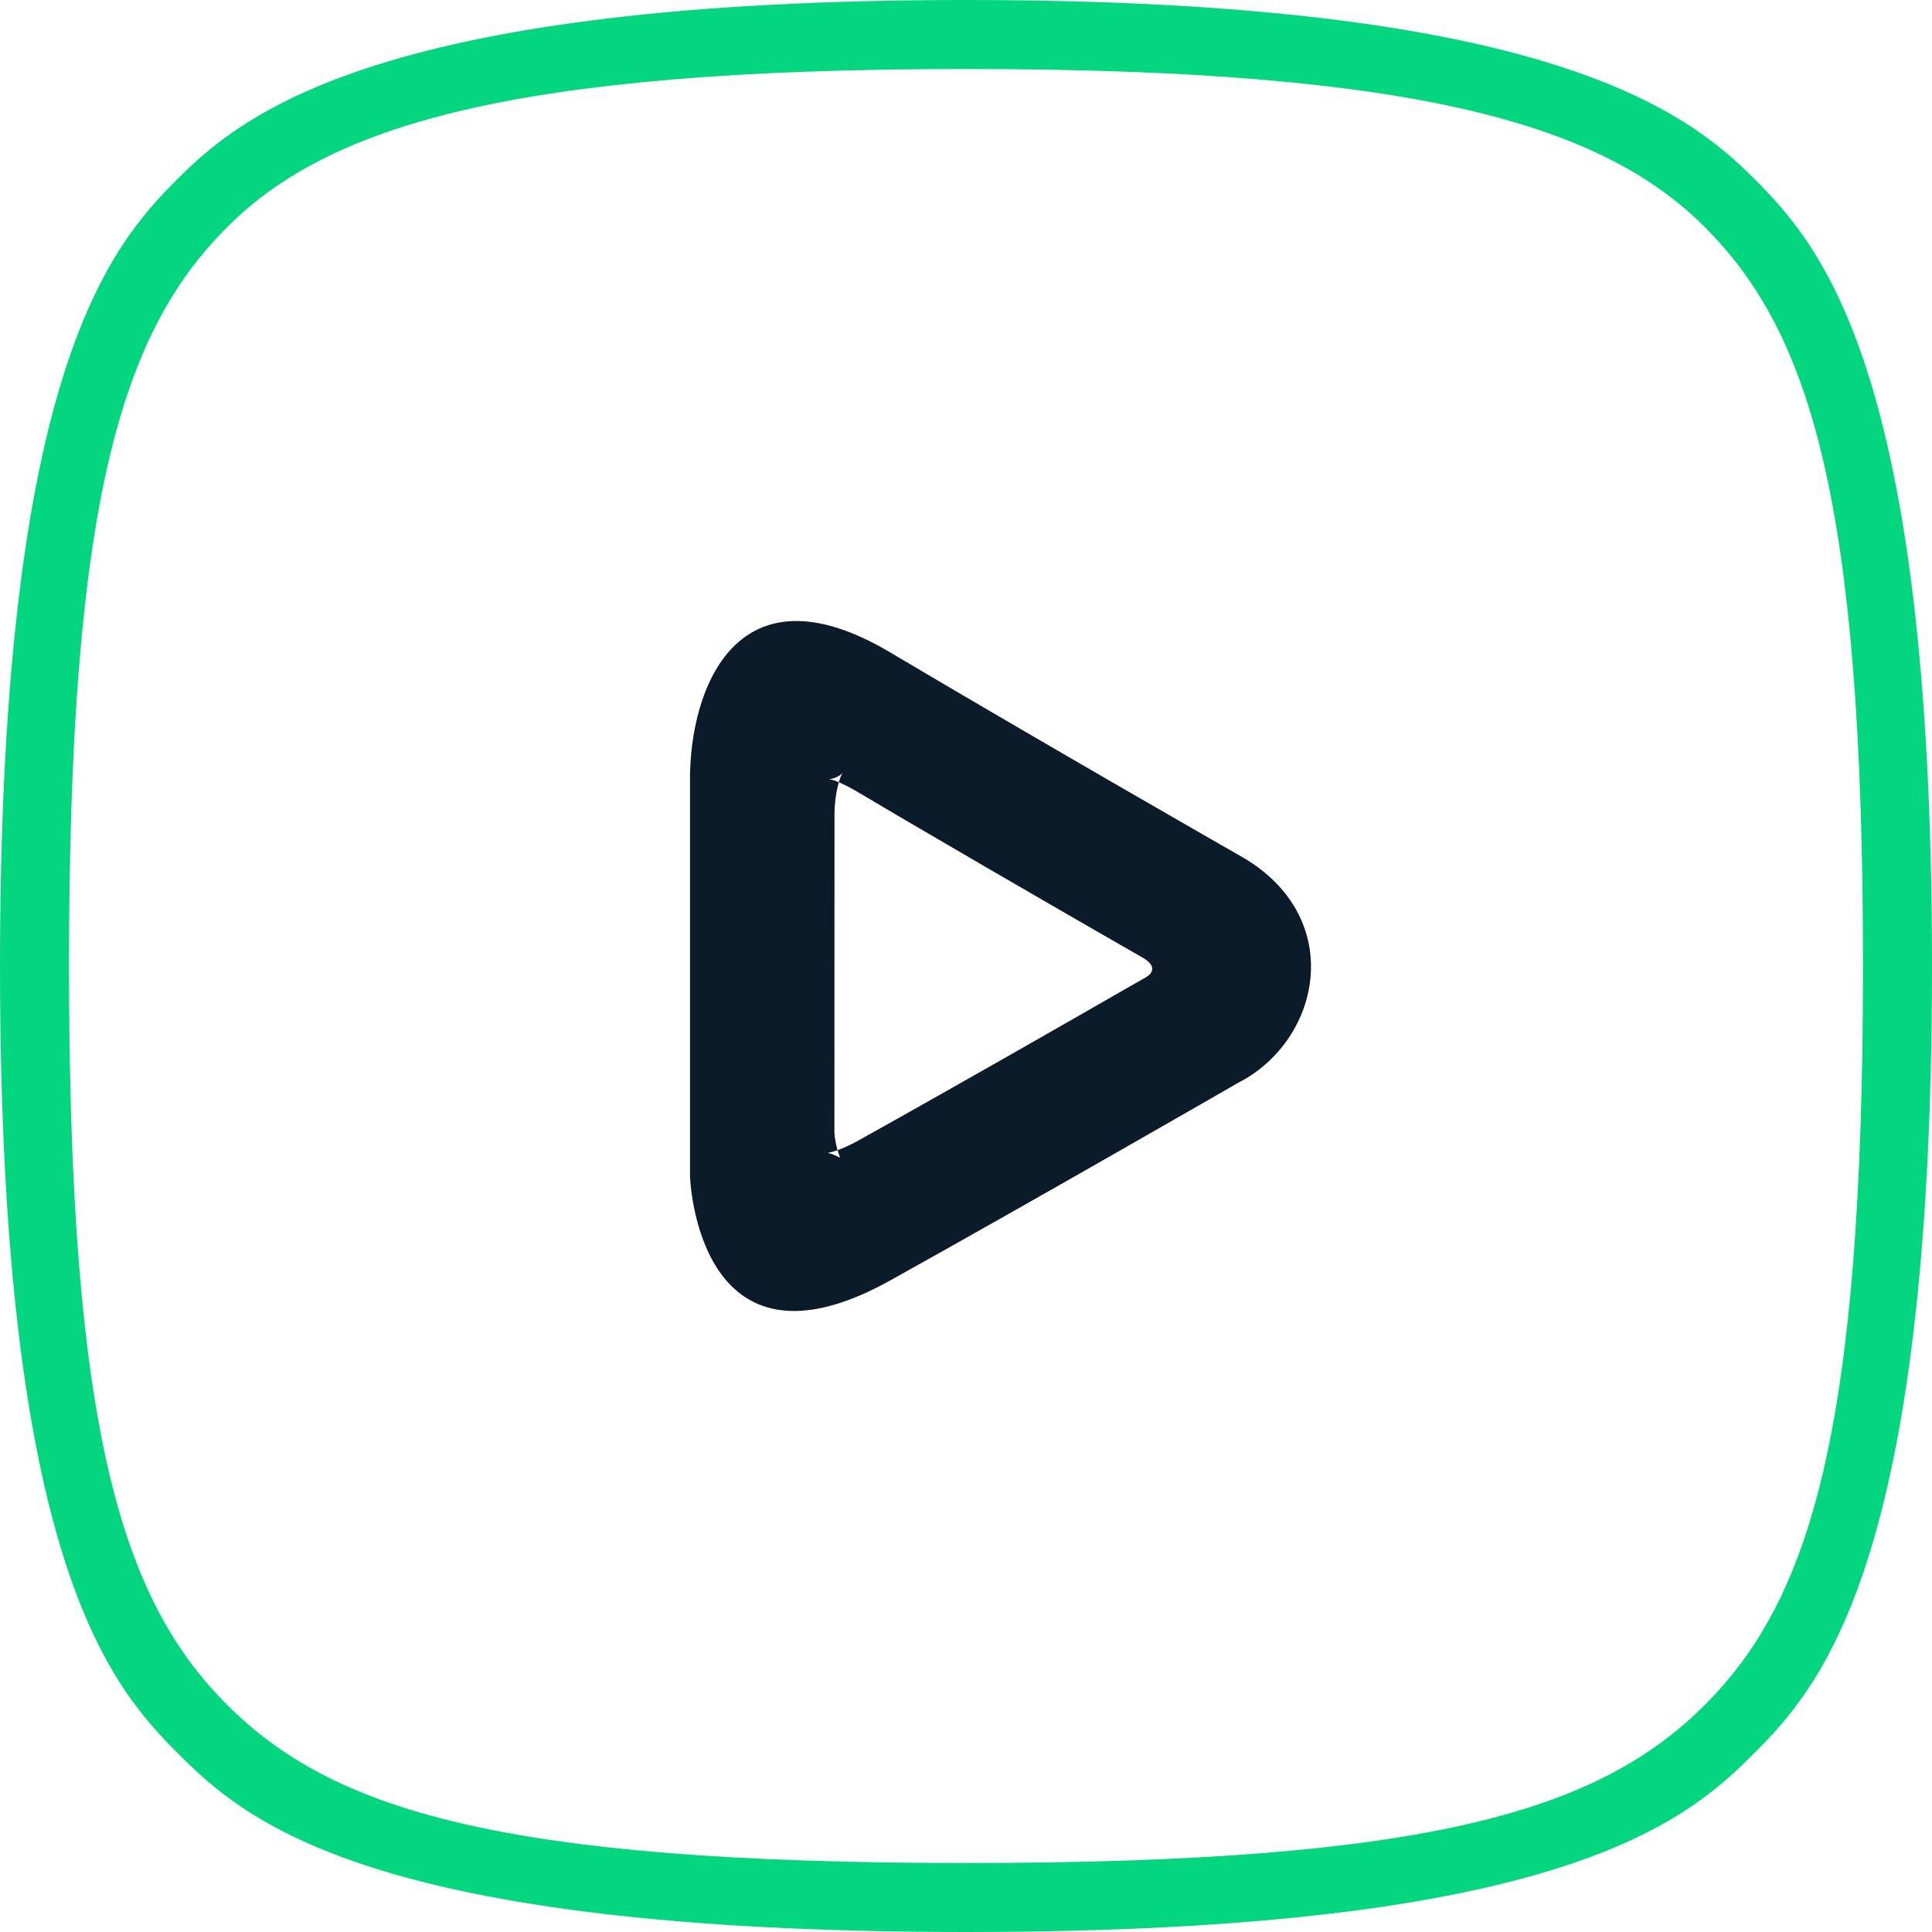 <?xml version="1.0" encoding="UTF-8" standalone="no"?>
<svg width="28px" height="28px" viewBox="0 0 28 28" version="1.1" xmlns="http://www.w3.org/2000/svg" xmlns:xlink="http://www.w3.org/1999/xlink" xmlns:sketch="http://www.bohemiancoding.com/sketch/ns">
    <!-- Generator: Sketch 3.0.3 (7891) - http://www.bohemiancoding.com/sketch -->
    <title>Icon_Playlist</title>
    <desc>Created with Sketch.</desc>
    <defs></defs>
    <g id="Assets" stroke="none" stroke-width="1" fill="none" fill-rule="evenodd" sketch:type="MSPage">
        <g id="Style" sketch:type="MSArtboardGroup" transform="translate(-100, -131)">
            <g id="Icon_Playlist" sketch:type="MSLayerGroup" transform="translate(100, 131)">
                <path d="M17.944,15.693 C17.944,15.693 15.078,17.346 12.902,18.557 C10.096,20.119 10,17.048 10,17.048 L10,11.285 C10,9.998 10.666,8.136 12.889,9.448 C15.216,10.828 17.944,12.387 17.944,12.387 C19.529,13.257 19.163,15.071 17.944,15.693 Z M16.575,14.182 C16.471,14.24 16.471,14.24 16.268,14.357 C16.071,14.47 15.851,14.597 15.613,14.733 C14.934,15.122 14.251,15.511 13.609,15.873 C13.562,15.9 13.562,15.9 13.515,15.926 C13.133,16.142 12.779,16.34 12.457,16.52 C12.254,16.633 12.102,16.69 12.004,16.706 C11.989,16.709 12.017,16.711 12.063,16.728 C12.157,16.763 12.183,16.793 12.168,16.757 C12.119,16.634 12.095,16.478 12.093,16.424 L12.094,11.806 C12.094,11.512 12.171,11.246 12.215,11.2 C12.168,11.25 12.077,11.291 12.008,11.293 C12.05,11.292 12.187,11.335 12.416,11.47 C12.605,11.582 12.804,11.699 13.009,11.82 C13.081,11.862 13.081,11.862 13.152,11.904 C13.889,12.336 14.678,12.795 15.467,13.25 C15.743,13.409 15.999,13.557 16.229,13.689 C16.466,13.825 16.466,13.825 16.519,13.855 L16.54,13.867 C16.751,13.983 16.743,14.096 16.575,14.182 Z" id="Path" fill="#0C1B29" sketch:type="MSShapeGroup"></path>
                <path d="M25.416,25.416 C24.449,26.384 22.651,28 14.002,28 C5.349,28 3.551,26.384 2.583,25.416 C1.616,24.448 0,22.651 0,14.001 C0,5.349 1.615,3.551 2.583,2.583 C3.551,1.616 5.585,0 13.999,0 C22.416,0 24.449,1.616 25.416,2.583 C26.384,3.551 28,5.349 28,13.998 C28,22.651 26.384,24.449 25.416,25.416 Z M24.708,24.708 C23.187,26.229 20.763,27 14.002,27 C7.237,27 4.813,26.229 3.292,24.708 C1.77,23.186 1,20.762 1,14 C1,7.237 1.77,4.813 3.292,3.292 C4.759,1.825 7.4,1 13.999,1 C20.6,1 23.241,1.825 24.708,3.292 C26.229,4.813 27,7.237 27,13.999 C27,20.763 26.229,23.187 24.708,24.708 Z" id="Path" fill="#03D67F" sketch:type="MSShapeGroup"></path>
            </g>
        </g>
    </g>
</svg>